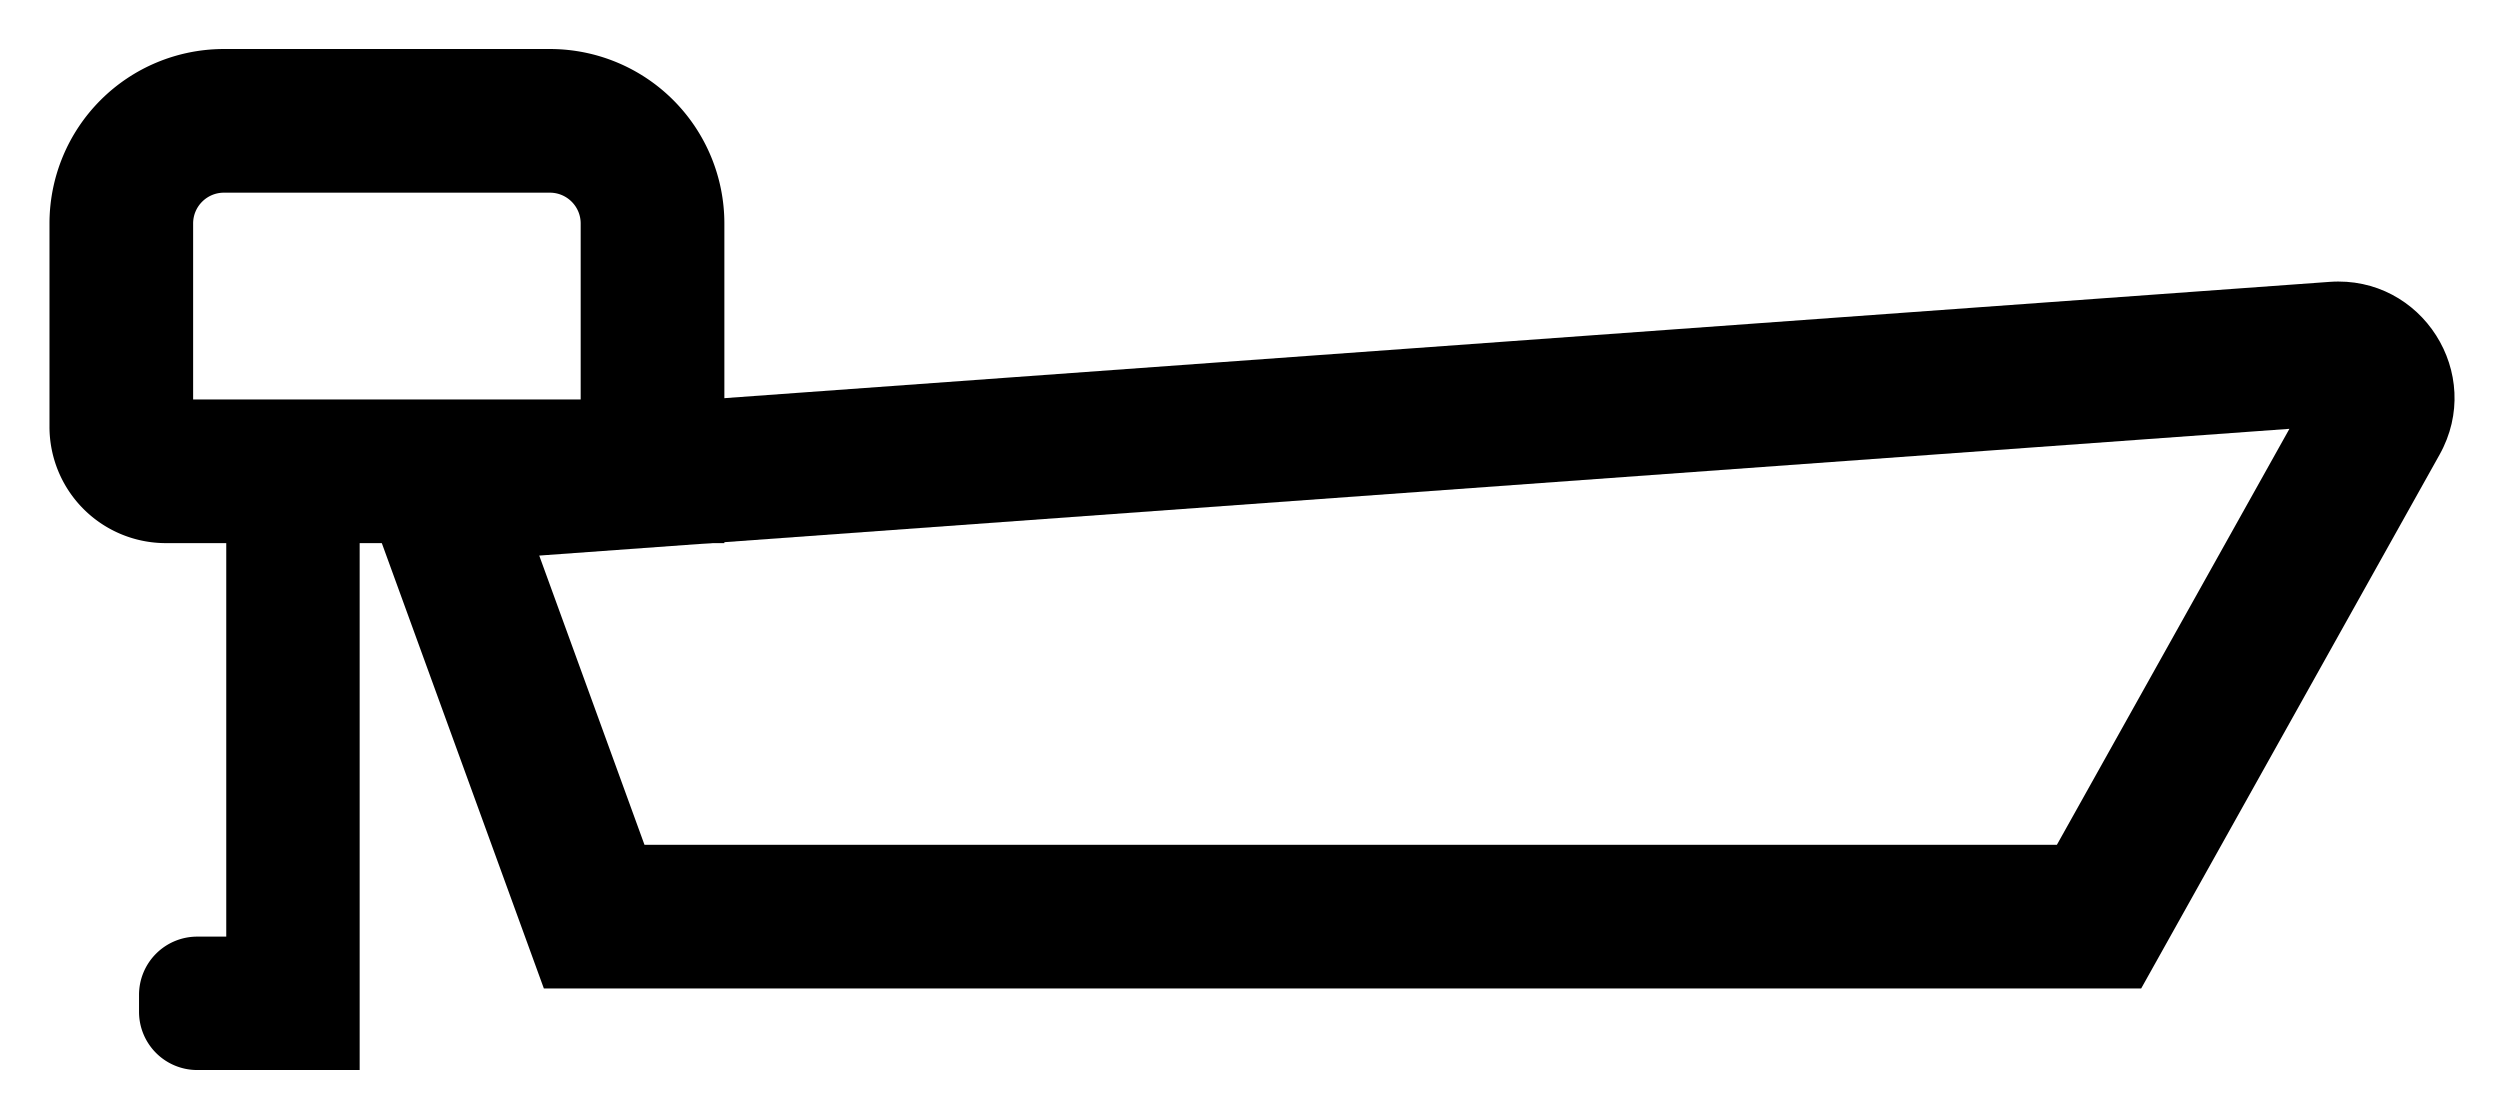 <svg xmlns="http://www.w3.org/2000/svg" role="img" viewBox="29.16 63.53 121.81 54.44"><path d="M60.56 104.692h68.82l11.33-20.268L55.434 90.6l5.127 14.09zm72.927 7H55.659l-9.971-27.403 96.979-7.025c4.5-.326 7.56 4.482 5.358 8.42l-14.538 26.008z"/><path d="M38.57 82.993h18.883v-8.575c0-.828-.673-1.5-1.5-1.5H40.07c-.827 0-1.5.672-1.5 1.5v8.574zm25.883 7H37.24a5.669 5.669 0 0 1-5.669-5.67v-9.905a8.5 8.5 0 0 1 8.5-8.5h15.883a8.5 8.5 0 0 1 8.5 8.5v15.575z"/><path d="M46.684 115.666h-7.915a2.835 2.835 0 0 1-2.835-2.835v-.83a2.835 2.835 0 0 1 2.835-2.835h1.415V86.492h6.5v29.174z"/></svg>